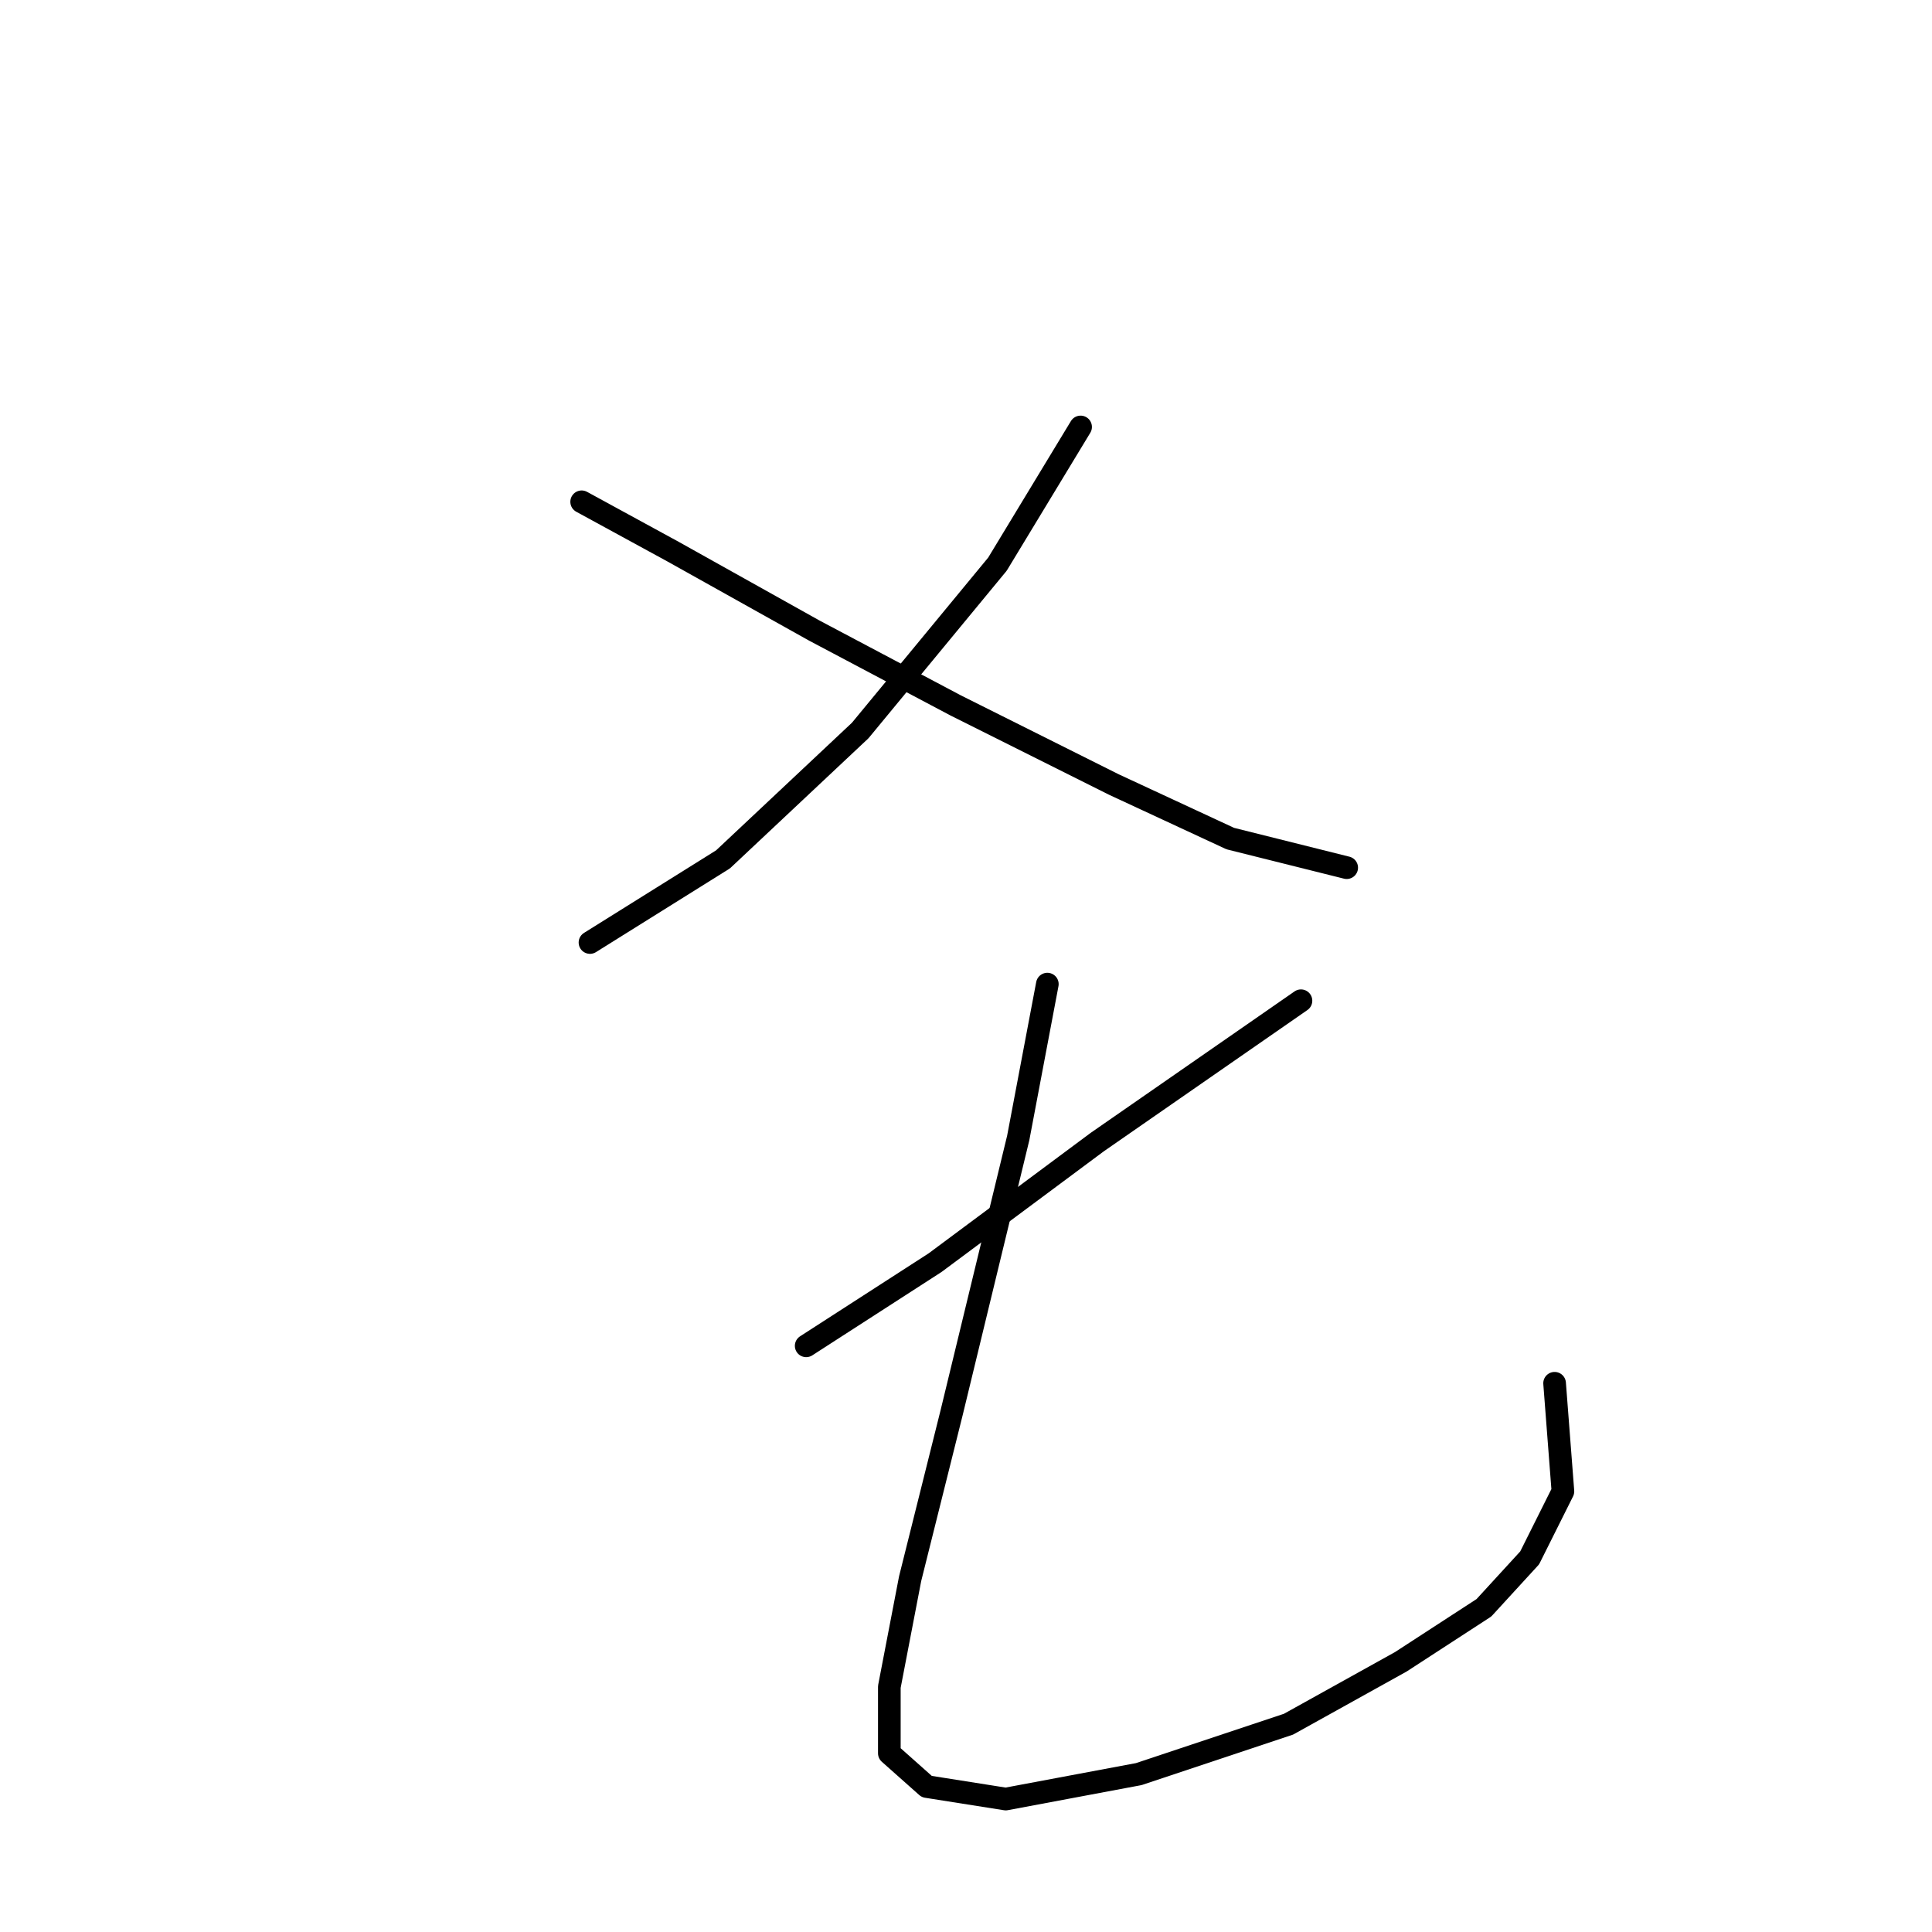 <?xml version="1.0" standalone="no"?>
    <svg width="256" height="256" xmlns="http://www.w3.org/2000/svg" version="1.1">
    <polyline stroke="black" stroke-width="3" stroke-linecap="round" fill="transparent" stroke-linejoin="round" points="143.185 56.573 132.167 74.754 113.986 96.791 95.805 113.87 78.175 124.889 78.175 124.889 " />
        <polyline stroke="black" stroke-width="3" stroke-linecap="round" fill="transparent" stroke-linejoin="round" points="77.073 66.49 89.193 73.101 107.925 83.569 126.657 93.486 147.593 103.953 163.019 111.116 178.445 114.972 178.445 114.972 " />
        <polyline stroke="black" stroke-width="3" stroke-linecap="round" fill="transparent" stroke-linejoin="round" points="172.385 132.602 145.389 151.334 123.902 167.311 106.823 178.33 106.823 178.33 " />
        <polyline stroke="black" stroke-width="3" stroke-linecap="round" fill="transparent" stroke-linejoin="round" points="138.778 130.399 134.921 150.783 126.106 187.145 120.597 209.183 117.842 223.507 117.842 232.322 122.801 236.73 133.268 238.383 150.899 235.077 170.732 228.466 185.608 220.202 196.627 213.039 202.687 206.428 207.094 197.613 205.992 183.289 205.992 183.289 " />
        </svg>